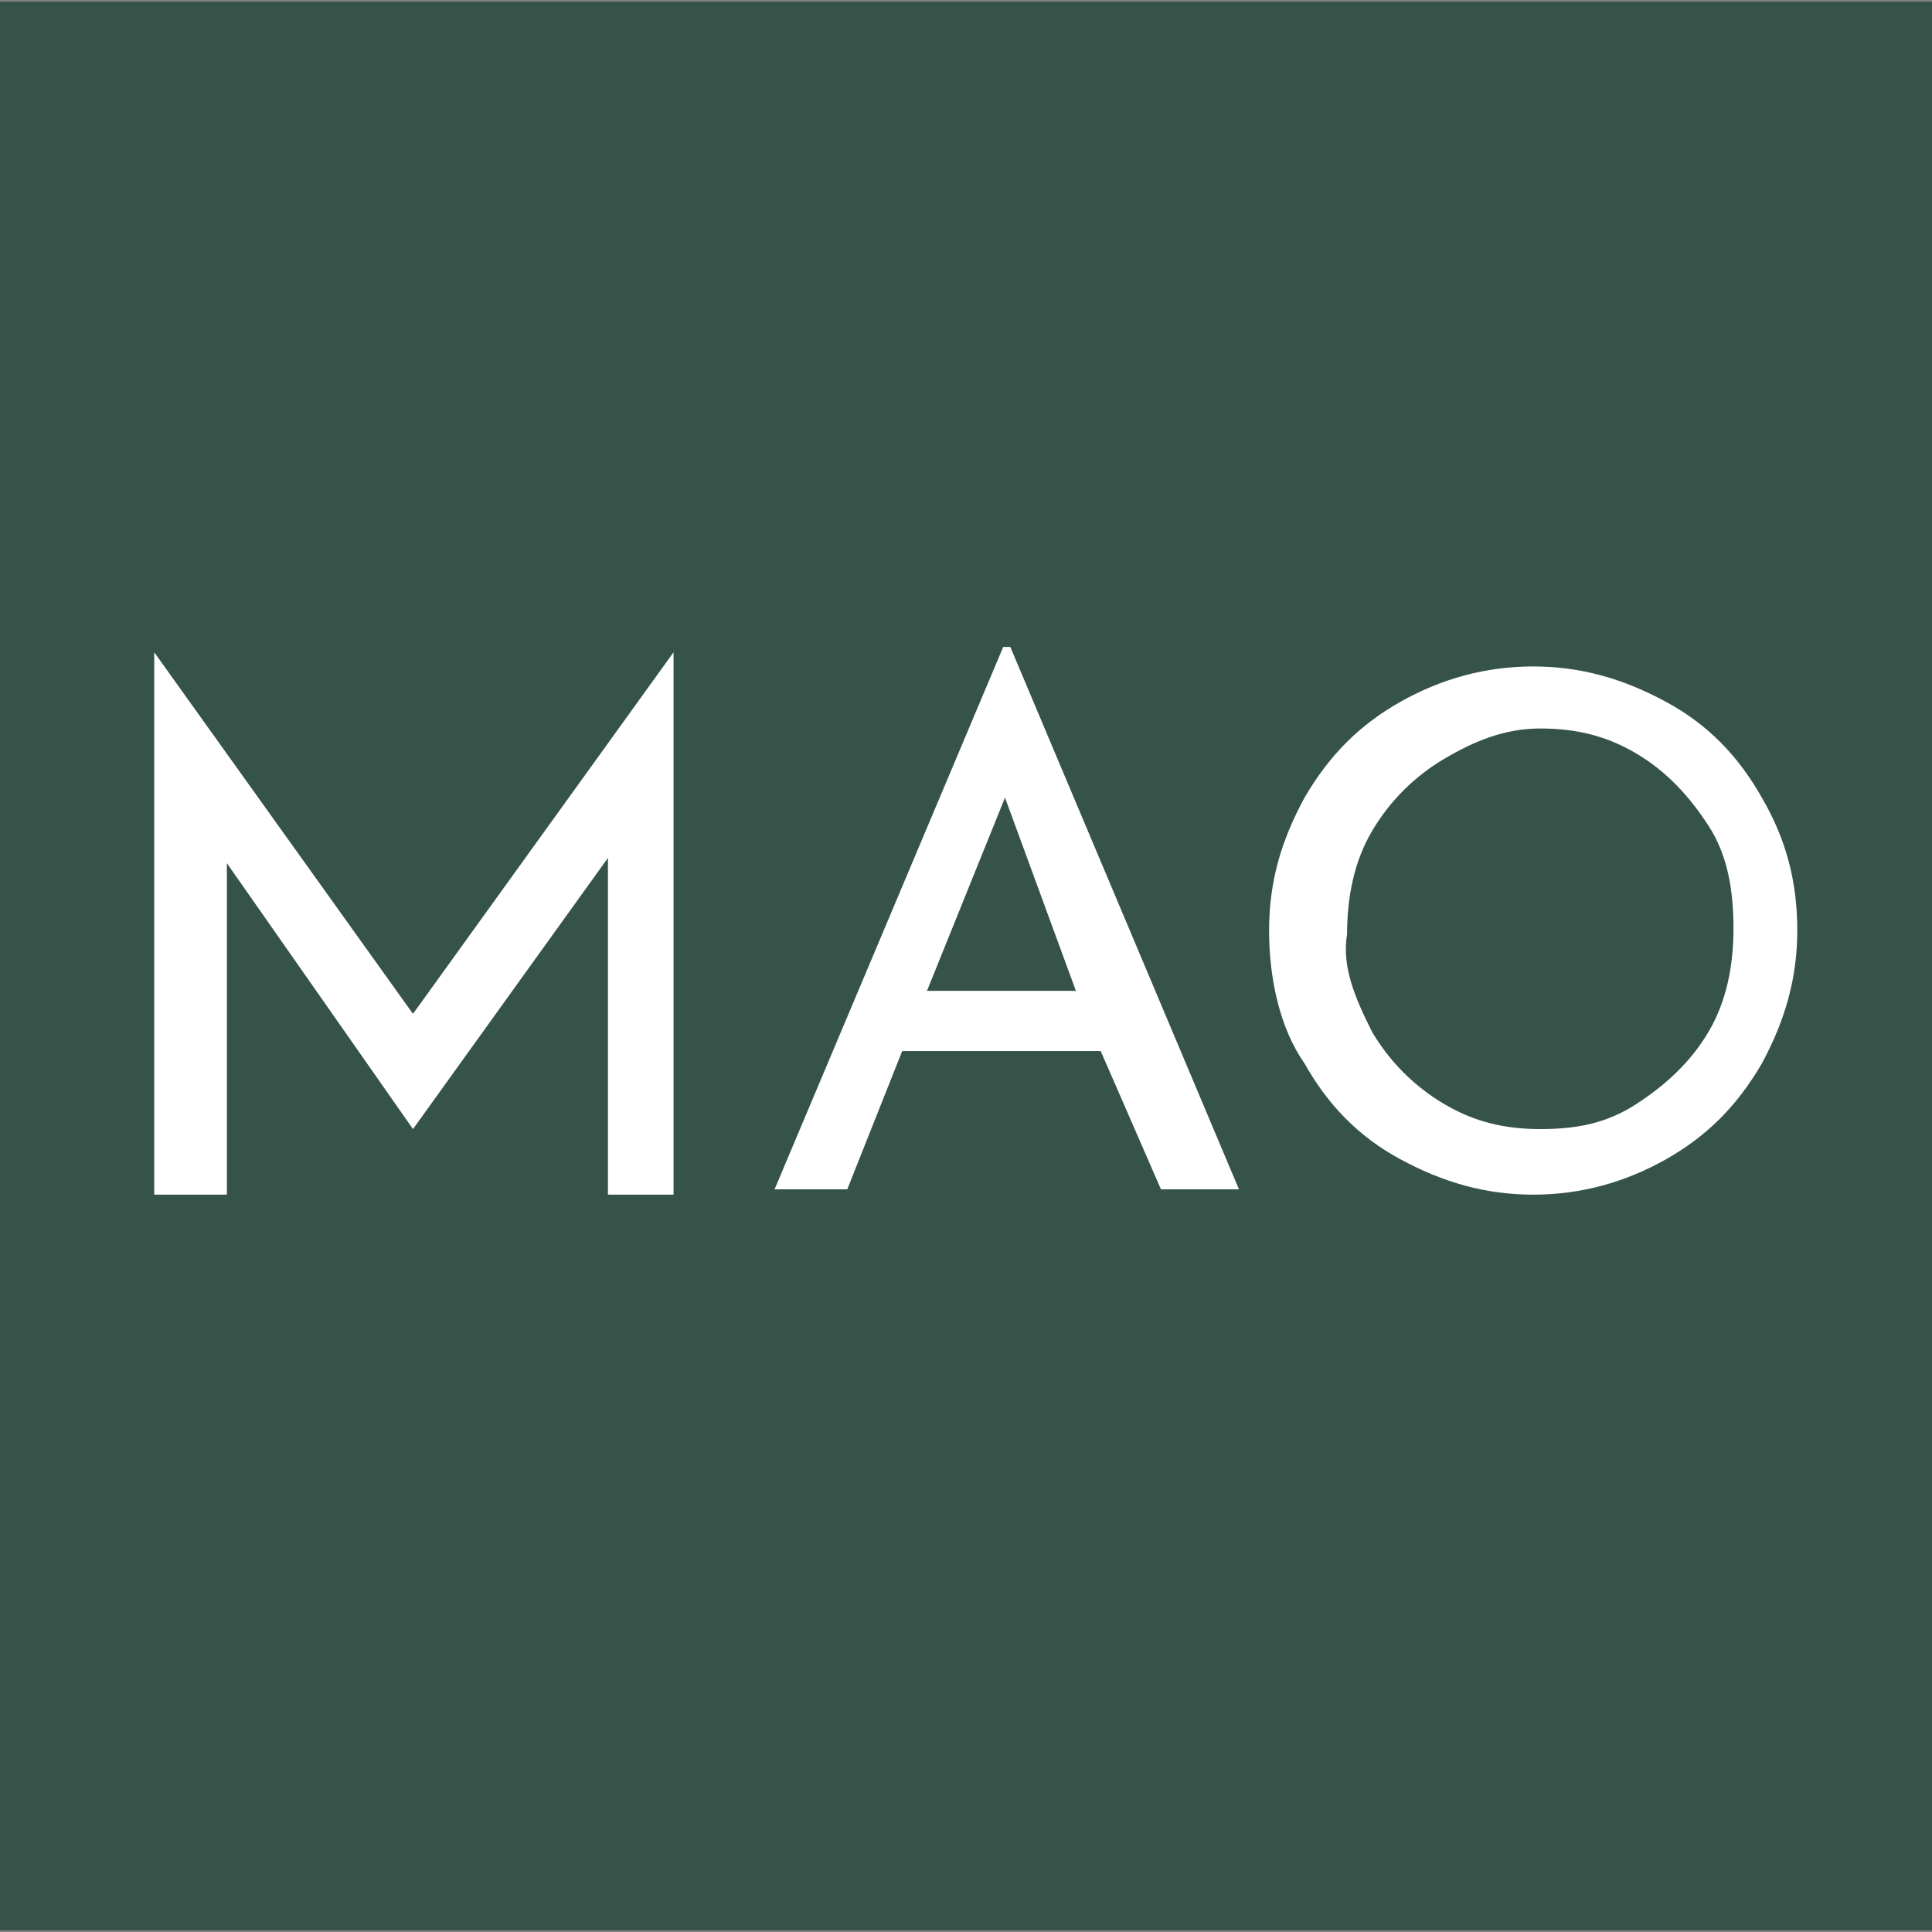 <?xml version="1.0" encoding="utf-8"?>
<!-- Generator: Adobe Illustrator 23.0.4, SVG Export Plug-In . SVG Version: 6.00 Build 0)  -->
<svg version="1.1" id="Layer_1" xmlns="http://www.w3.org/2000/svg" xmlns:xlink="http://www.w3.org/1999/xlink" x="0px" y="0px"
	 viewBox="0 0 109 109" style="enable-background:new 0 0 109 109;" xml:space="preserve">
<rect x="0" y="0" width="109" height="109" fill="#808080" stroke="none"/>
<style type="text/css">
	.st0{fill:#36534A;}
	.st1{fill:none;}
	.st2{enable-background:new    ;}
	.st3{fill:#FFFFFF;}
</style>
<rect x="-0.1" y="0.1" class="st0" width="109.1" height="108.8"/>
<rect x="-0.1" y="12" class="st1" width="108.8" height="84.6"/>
<g class="st2">
	<path class="st3" d="M38,36.8v30.6h-3.7v-19L23.3,63.7l0,0l-10.5-15v18.7H8.7V36.8l0,0l14.6,20.4L38,36.8L38,36.8z"/>
	<path class="st3" d="M62.1,59.3H50.9l-3.1,7.8h-4.1l12.9-30.6H57l12.9,30.6h-4.4L62.1,59.3z M60.7,55.9L56.7,45l-4.4,10.9H60.7z"/>
	<path class="st3" d="M73.6,45c1.4-2.4,3.1-4.1,5.4-5.4s4.8-2,7.5-2s5.1,0.7,7.5,2s4.1,3.1,5.4,5.4c1.4,2.4,2,4.8,2,7.5
		c0,2.7-0.7,5.1-2,7.5c-1.4,2.4-3.1,4.1-5.4,5.4s-4.8,2-7.5,2c-2.7,0-5.1-0.7-7.5-2s-4.1-3.1-5.4-5.4c-1.4-2-2-4.8-2-7.5
		C71.6,49.7,72.3,47.4,73.6,45z M77.4,58.2c1,1.7,2.4,3.1,4.1,4.1c1.7,1,3.4,1.4,5.4,1.4s3.7-0.3,5.4-1.4s3.1-2.4,4.1-4.1
		c1-1.7,1.4-3.7,1.4-5.8s-0.3-4.1-1.4-5.8s-2.4-3.1-4.1-4.1c-1.7-1-3.4-1.4-5.4-1.4s-3.7,0.7-5.4,1.7c-1.7,1-3.1,2.4-4.1,4.1
		c-1,1.7-1.4,3.7-1.4,5.8C75.7,54.5,76.4,56.2,77.4,58.2z"/>
</g>
</svg>
